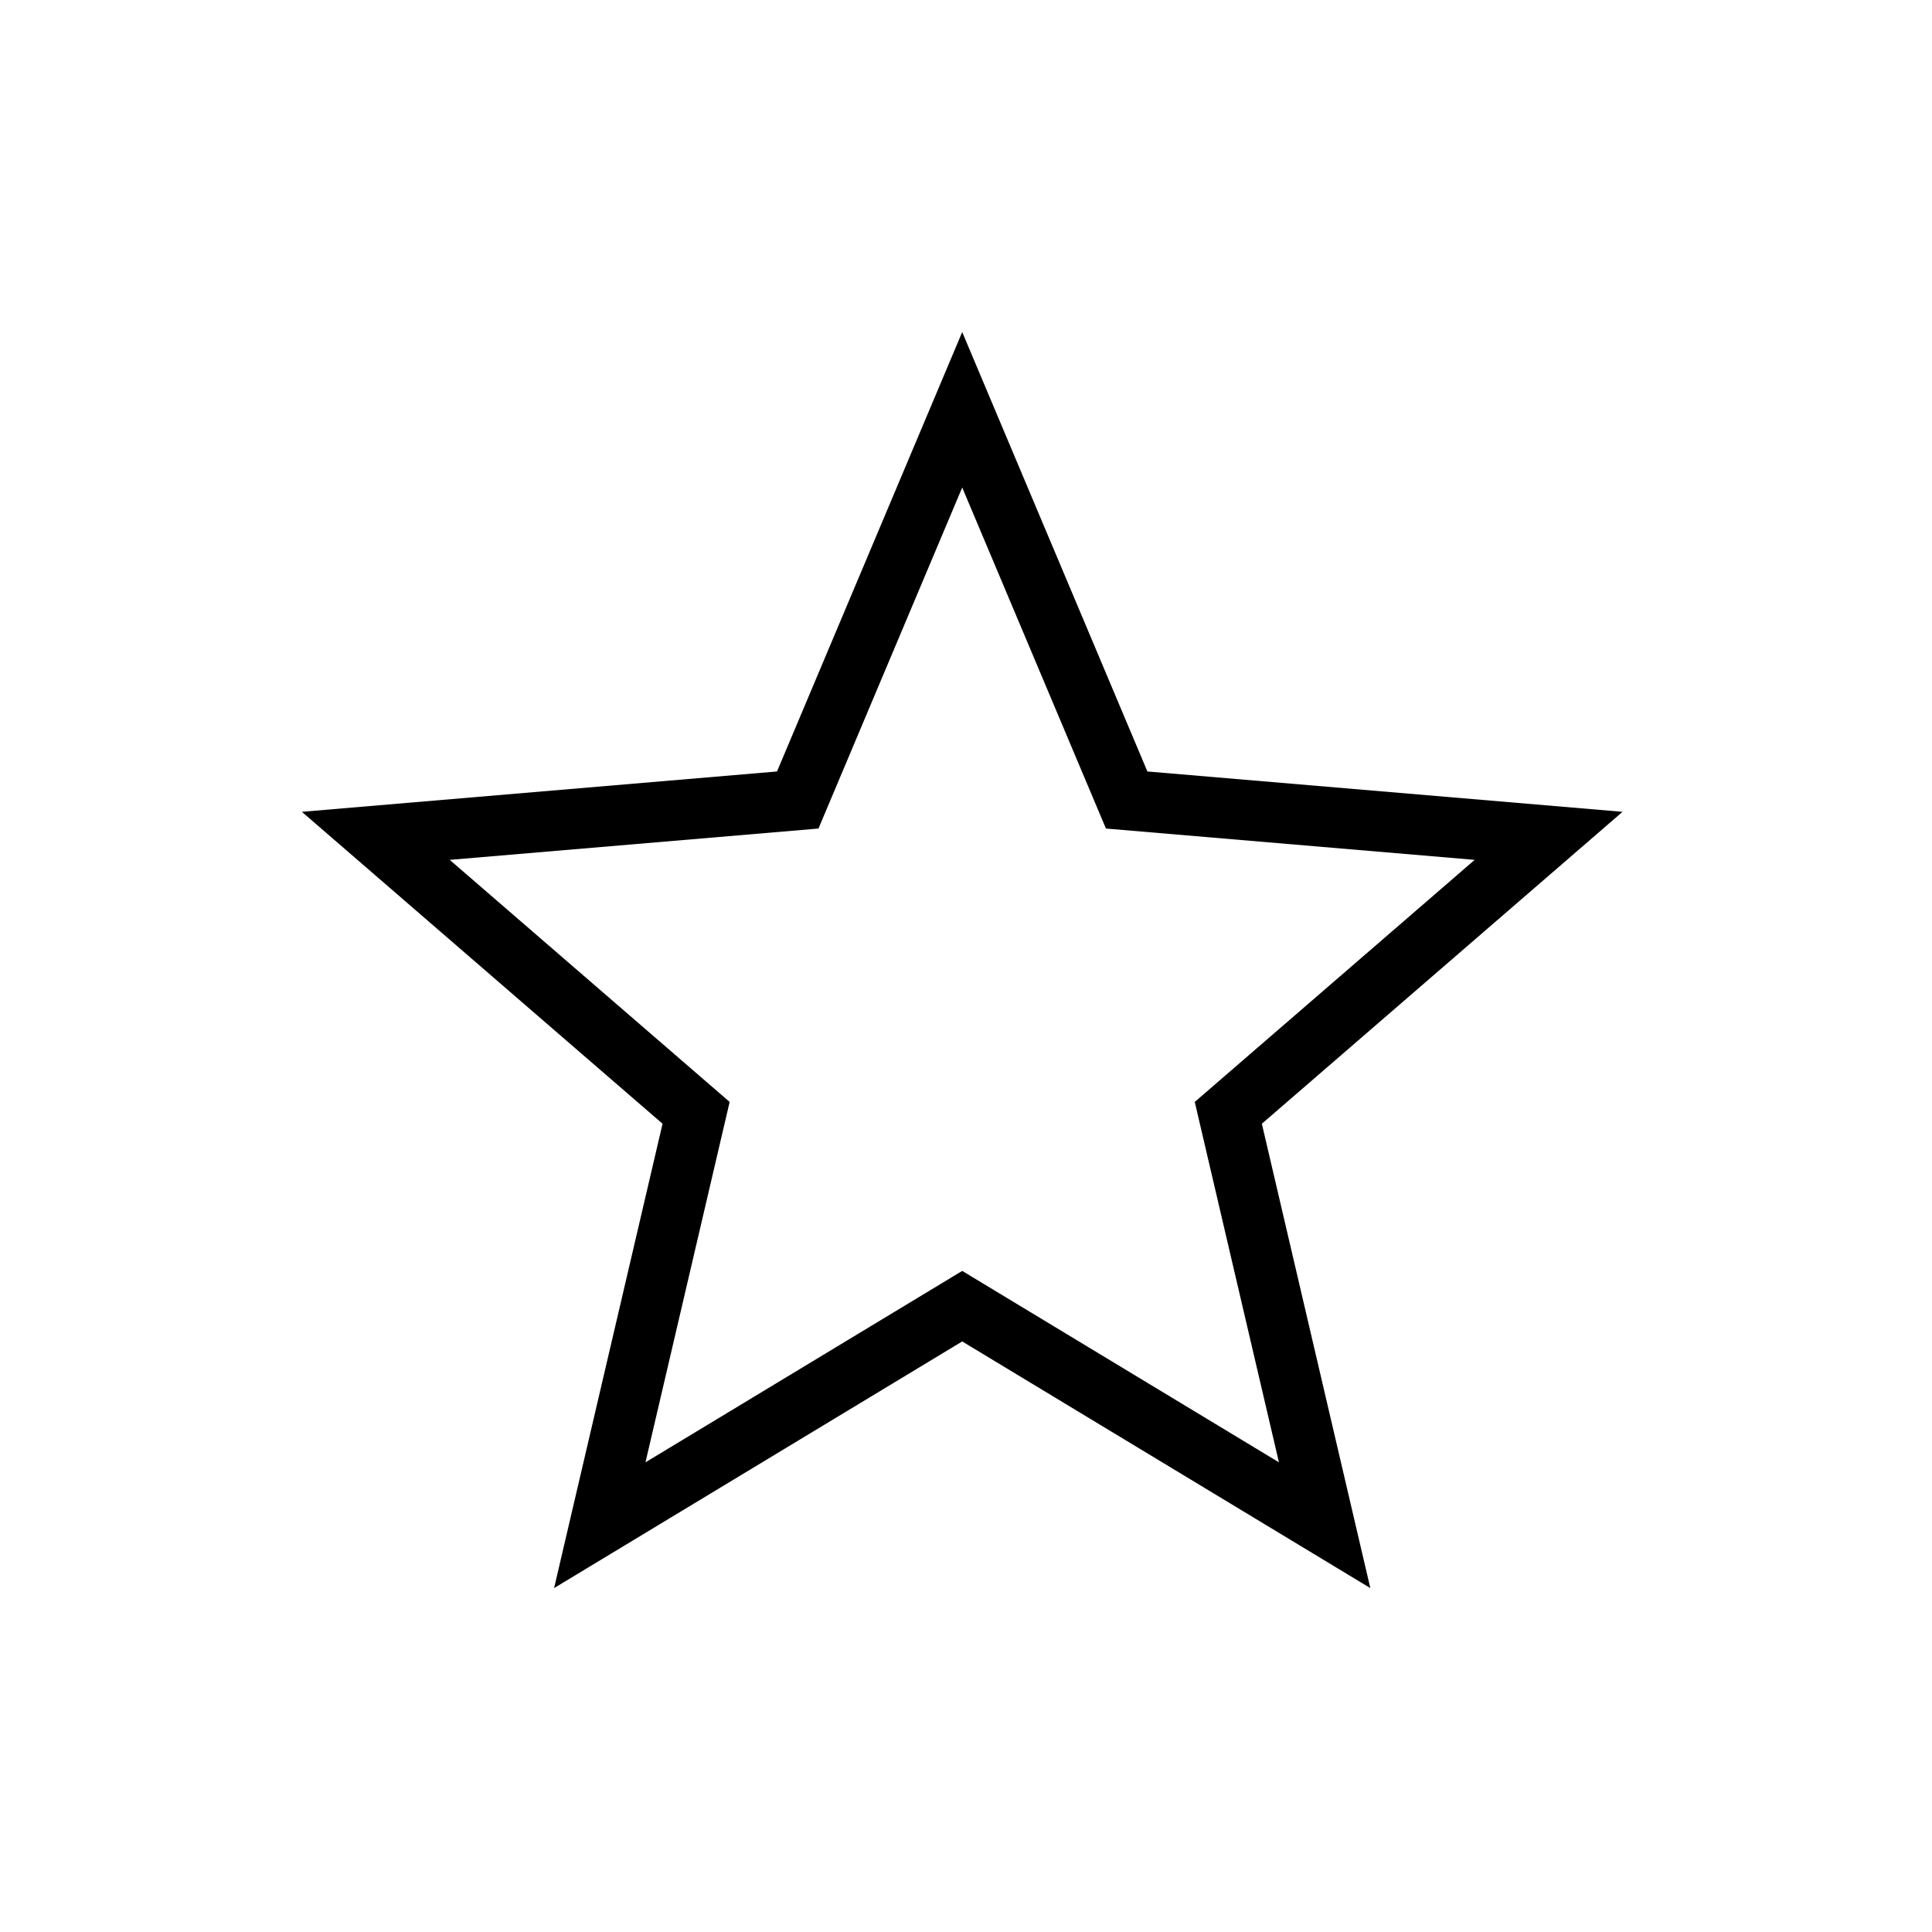 <svg xmlns="http://www.w3.org/2000/svg" width="128" height="128" viewBox="0 0 128 128">
  <path d="M63.749,84.201 L84.733,96.883 L79.156,73.006 L97.702,56.968 L73.271,54.893 L63.749,32.299 L54.226,54.893 L29.795,56.968 L48.341,73.006 L42.764,96.883 L63.749,84.201 Z M63.749,88.874 L36.71,105.215 L43.896,74.451 L20,53.785 L51.479,51.112 L63.749,22 L76.018,51.112 L107.497,53.785 L83.601,74.451 L90.787,105.215 L63.749,88.874 Z"/>
</svg>
